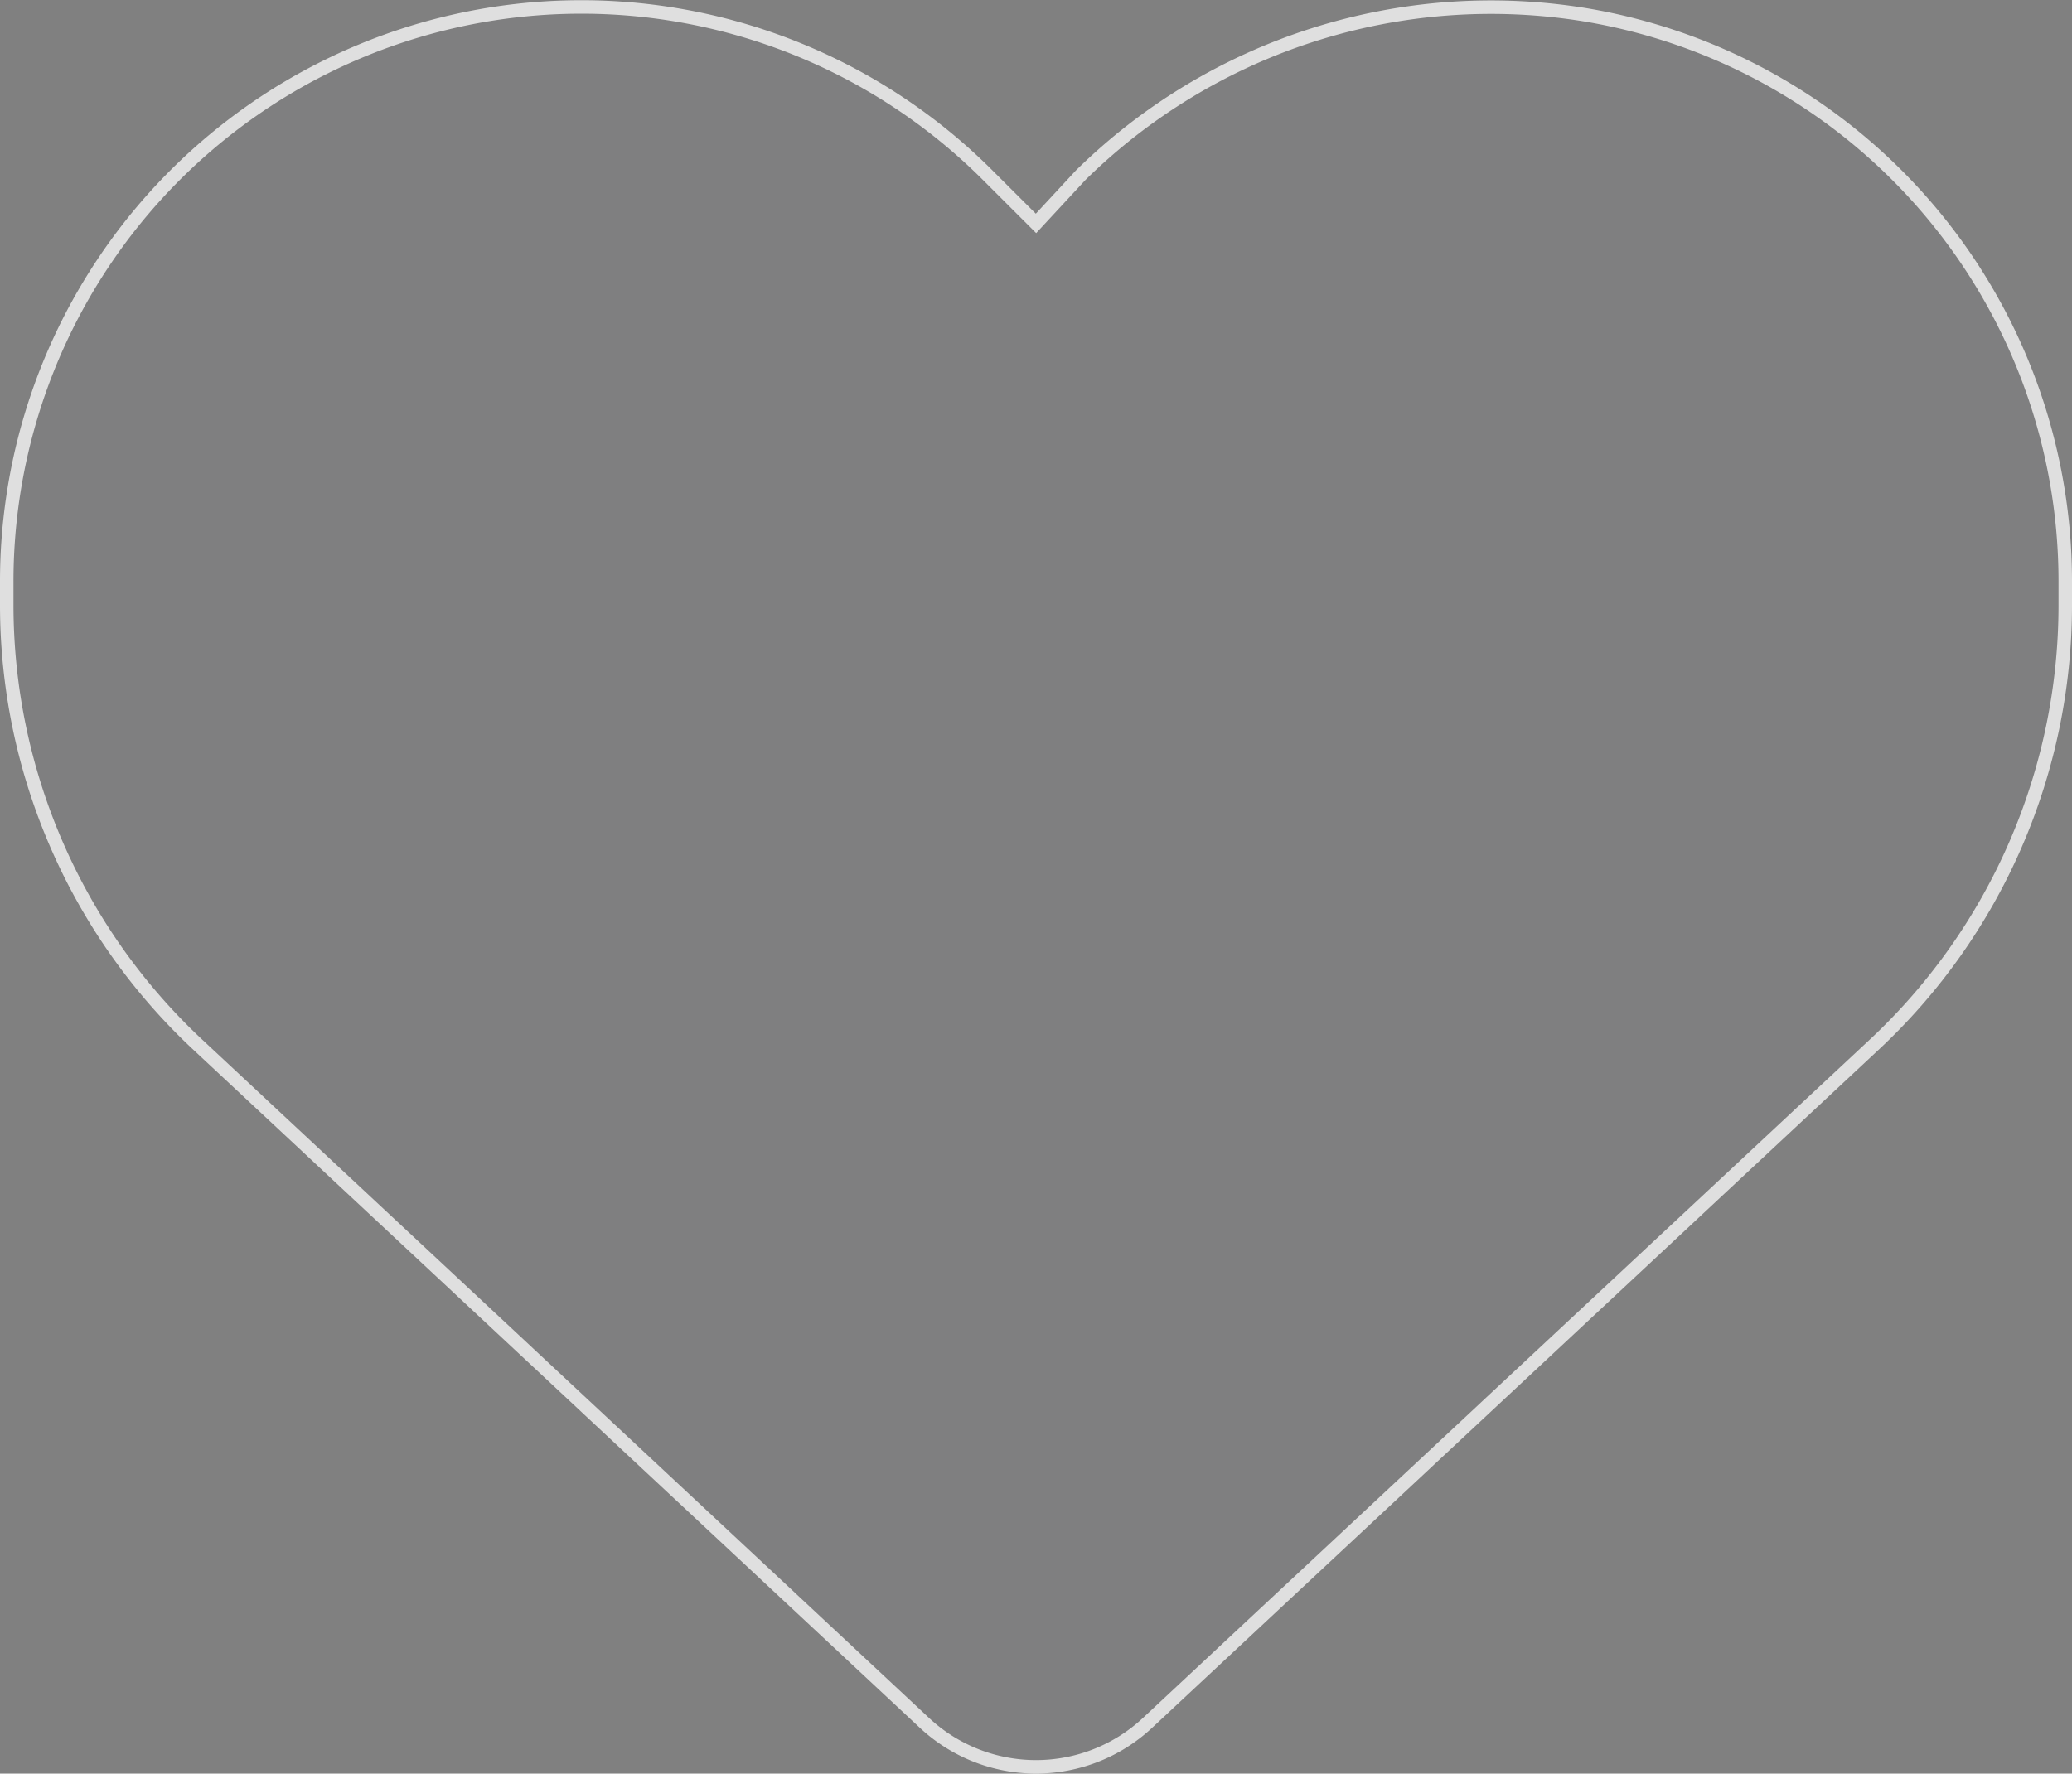 <svg xmlns="http://www.w3.org/2000/svg" width="153.722" height="131.62" viewBox="0 0 153.722 131.62">
  <rect x="0" y="0" width="153.722" height="131.62" fill="#808080" stroke="none"/>
  <path id="heart-solid" d="M0,86.522v-1.73A42.633,42.633,0,0,1,72.782,54.641l3.579,3.573,3.311-3.573a43.394,43.394,0,0,1,37.435-11.908,42.627,42.627,0,0,1,35.615,42.058v1.73a44.622,44.622,0,0,1-14.2,32.662L84.623,169.5a12.124,12.124,0,0,1-16.525,0L14.2,119.184A44.665,44.665,0,0,1,0,86.522Z" transform="translate(0.5 -41.636)" fill="rgba(55,57,149,0.01)" stroke="rgba(255,255,255,0.75)" stroke-width="1"/>
</svg>
